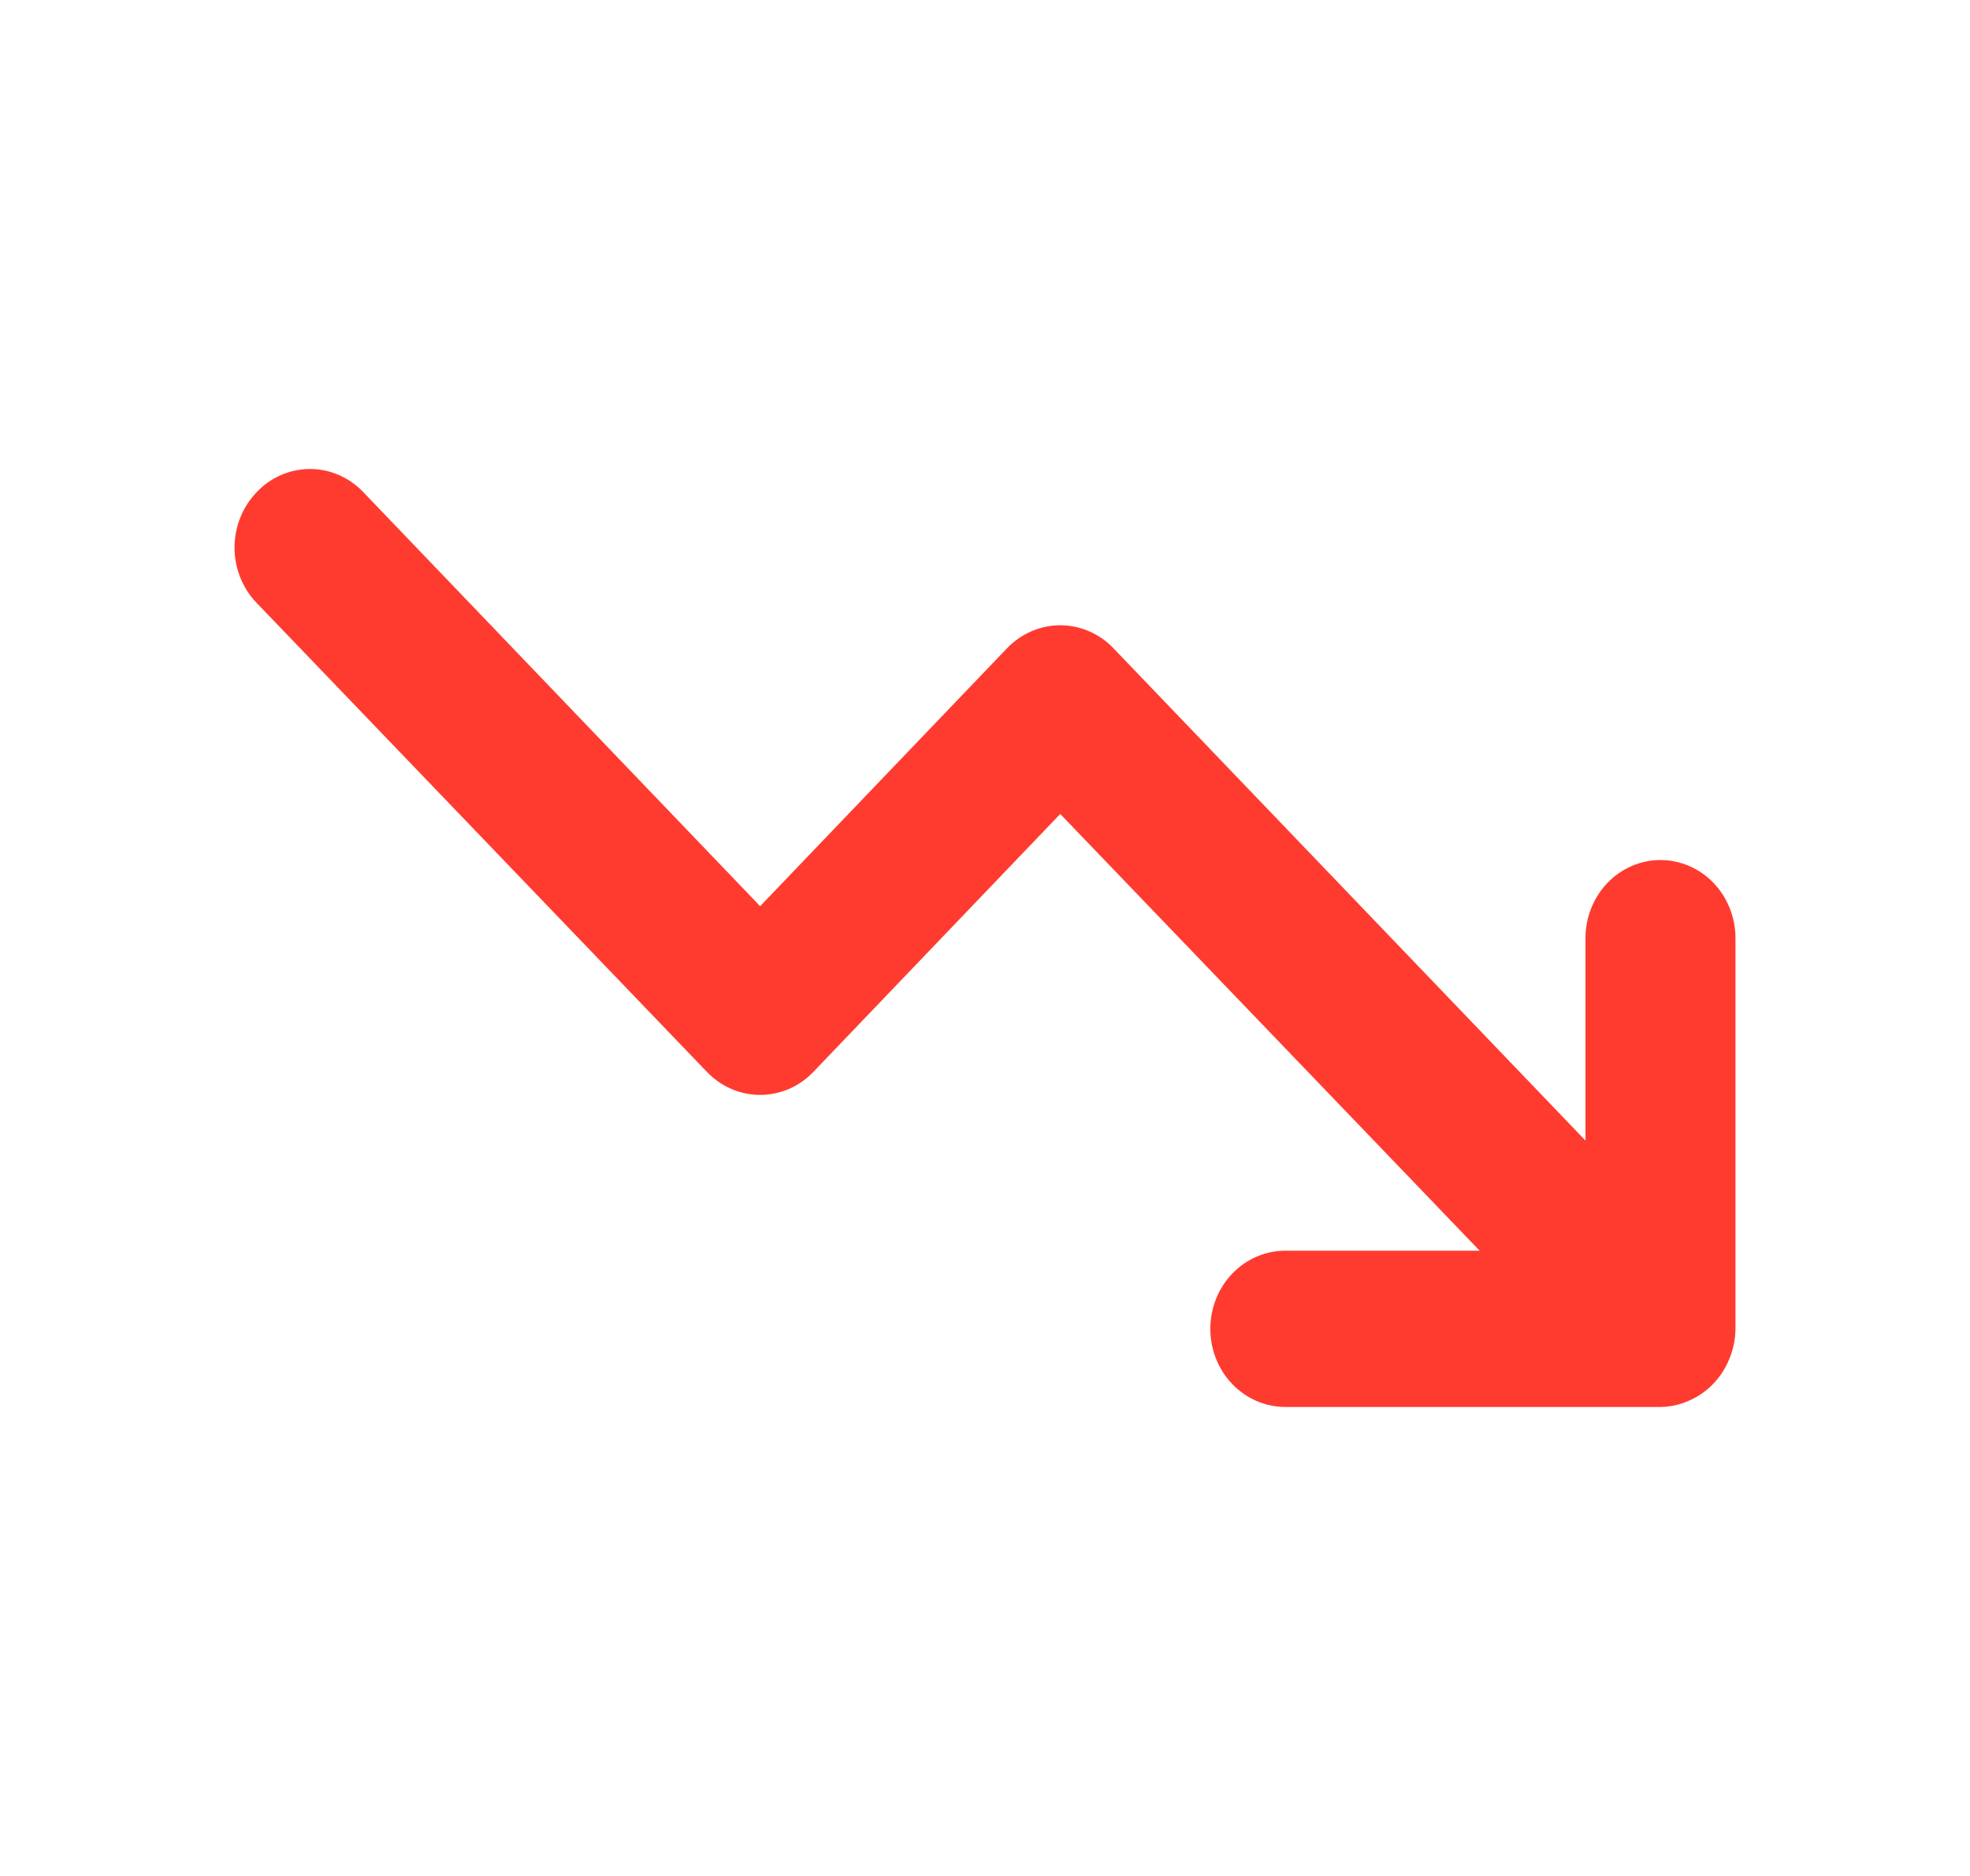<svg width="21" height="20" viewBox="0 0 21 20" fill="none" xmlns="http://www.w3.org/2000/svg">
<path d="M18.436 14.484C18.355 14.687 18.2 14.849 18.004 14.933C17.908 14.976 17.805 14.999 17.7 15H13.701C13.489 15 13.286 14.912 13.136 14.756C12.986 14.6 12.902 14.388 12.902 14.167C12.902 13.946 12.986 13.734 13.136 13.578C13.286 13.422 13.489 13.334 13.701 13.334H15.773L11.302 8.678L8.671 11.427C8.597 11.505 8.508 11.567 8.411 11.609C8.313 11.651 8.209 11.673 8.103 11.673C7.997 11.673 7.893 11.651 7.795 11.609C7.698 11.567 7.61 11.505 7.535 11.427L2.737 6.429C2.662 6.352 2.602 6.26 2.562 6.158C2.521 6.057 2.5 5.948 2.5 5.838C2.5 5.728 2.521 5.619 2.562 5.517C2.602 5.416 2.662 5.324 2.737 5.246C2.811 5.168 2.899 5.106 2.997 5.064C3.094 5.022 3.199 5 3.304 5C3.41 5 3.515 5.022 3.612 5.064C3.709 5.106 3.798 5.168 3.872 5.246L8.103 9.661L10.734 6.912C10.809 6.834 10.897 6.772 10.995 6.73C11.092 6.688 11.197 6.666 11.302 6.666C11.408 6.666 11.512 6.688 11.61 6.73C11.707 6.772 11.796 6.834 11.87 6.912L16.901 12.16V10.002C16.901 9.782 16.985 9.57 17.135 9.413C17.285 9.257 17.488 9.169 17.7 9.169C17.912 9.169 18.116 9.257 18.266 9.413C18.416 9.57 18.5 9.782 18.5 10.002V14.167C18.499 14.276 18.477 14.383 18.436 14.484Z" fill="#FF3B30"/>
</svg>

